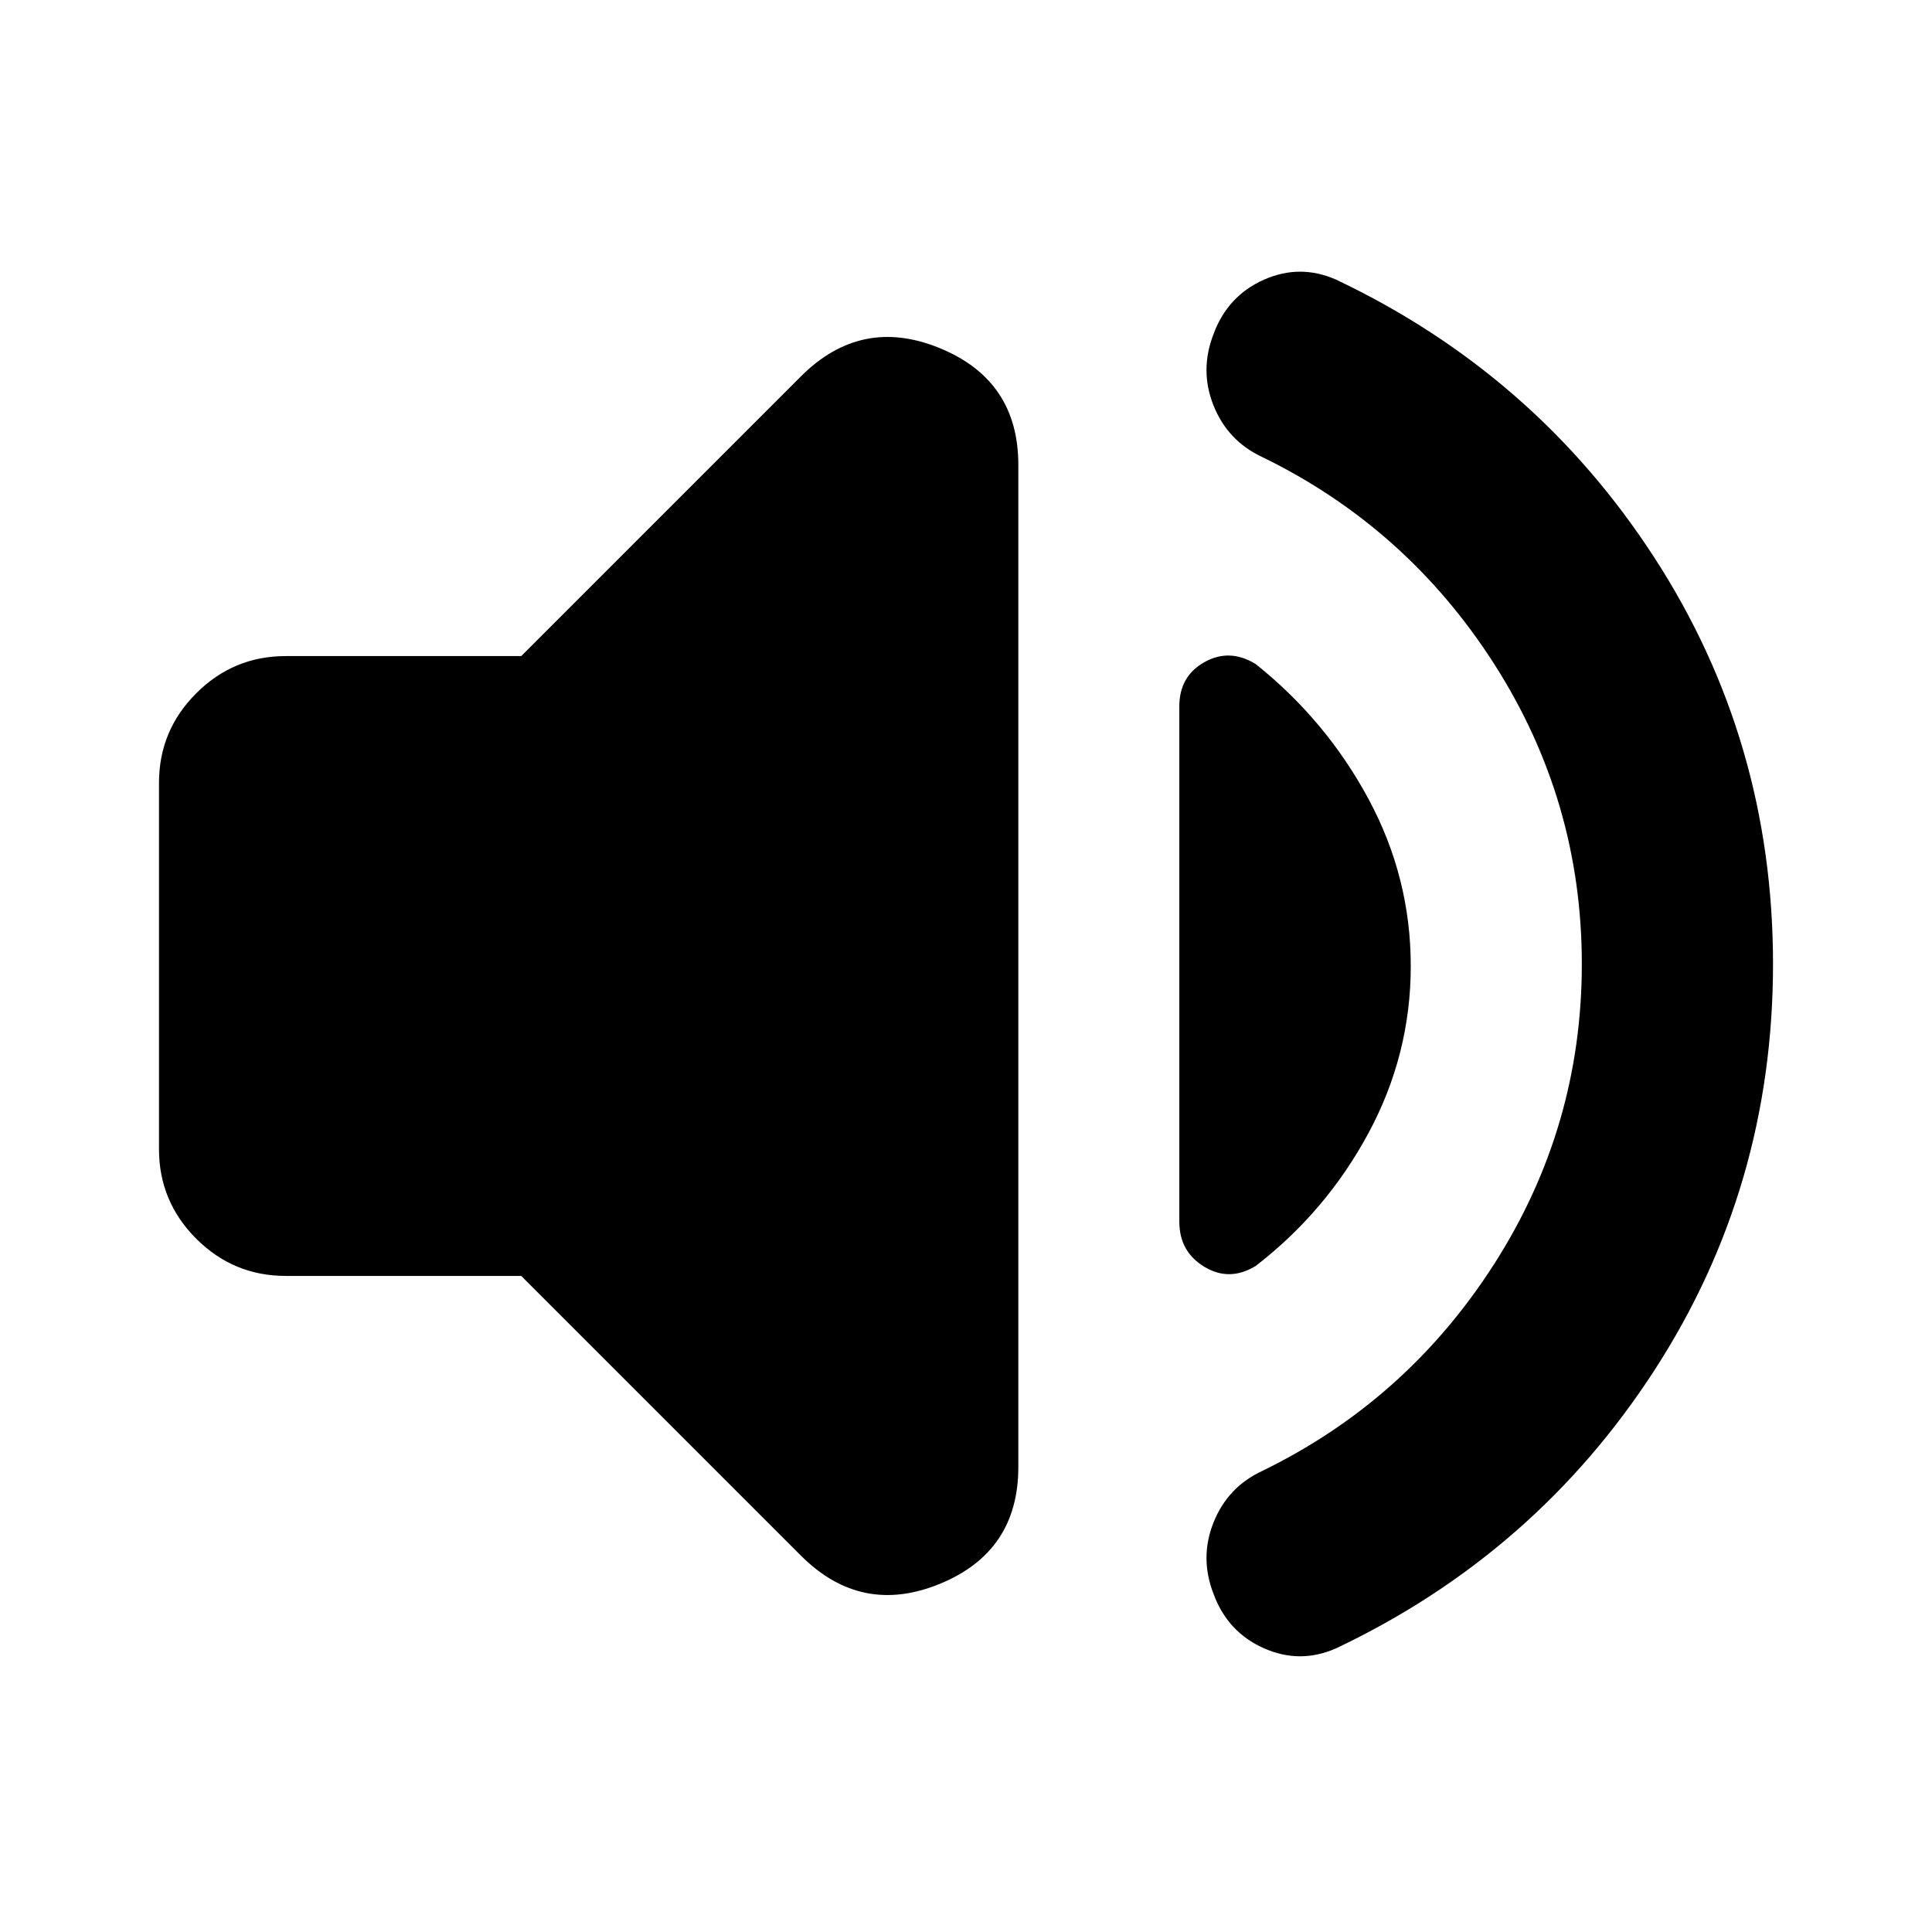<svg xmlns="http://www.w3.org/2000/svg" height="24" viewBox="0 -960 960 960" width="24"><path d="M786-481q0-81-43.5-149T627-733q-17-8-24-25.5t0-35.5q7-19 25-27t36 0q99 47 158 138t59 202q0 111-59 202T664-141q-18 8-36 0t-25-27q-7-18 0-35.5t24-25.5q72-35 115.5-103T786-481ZM259-326H142q-26 0-44.5-18.5T79-389v-182q0-26 18.5-44.5T142-634h117l139-139q30-30 69-14t39 58v498q0 42-39 58t-69-14L259-326Zm442-154q0 44-21 83t-56 66q-13 8-25.5.5T586-353v-256q0-15 12.5-22t25.5 1q35 28 56 67t21 83Z"/></svg>